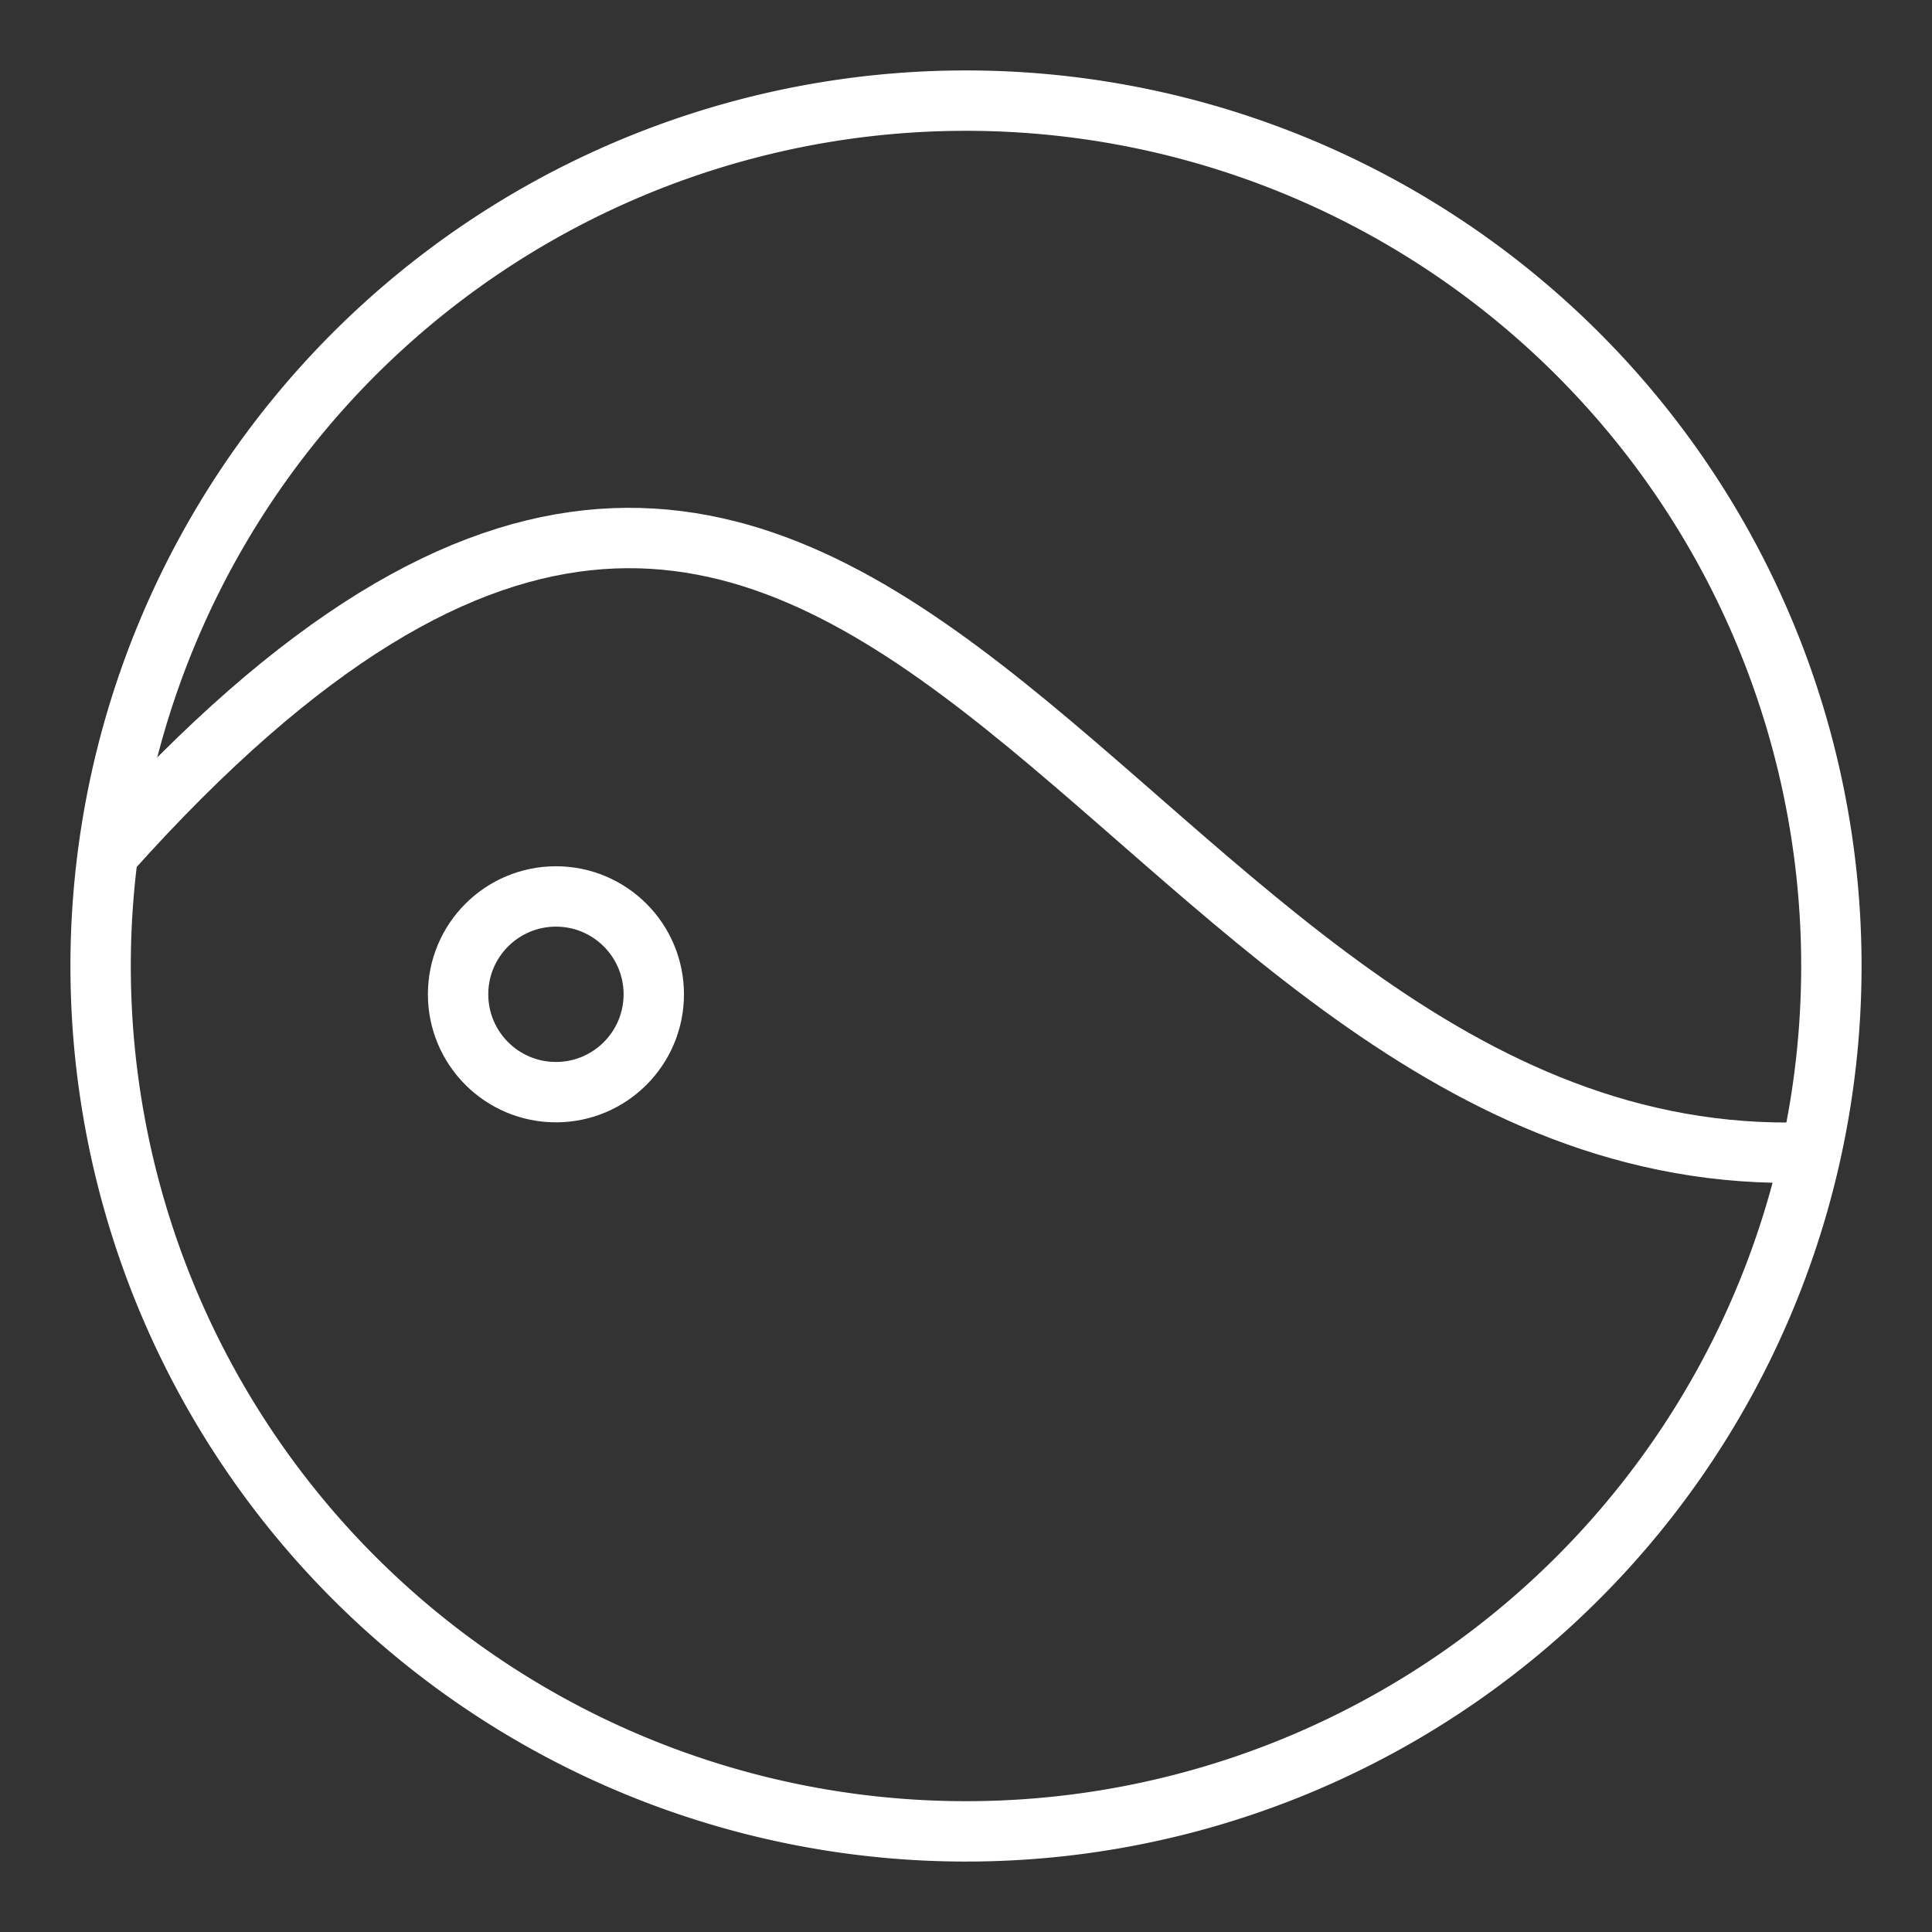<ns0:svg xmlns:ns0="http://www.w3.org/2000/svg" viewBox="0 0 48 48" style="stroke-width:1.5px"><ns0:rect x="0" y="0" width="48" height="48" fill="#333333" stroke="none"/><ns0:defs style="stroke-width:1.5px"><ns0:style style="stroke-width:1.5px">.a{fill:none;stroke:#fff;stroke-linecap:round;stroke-linejoin:round;}</ns0:style></ns0:defs><ns0:path class="a" d="M45.5,24A21.5,21.5,0,1,1,24,2.5,21.5,21.5,0,0,1,45.5,24Z" style="stroke-width:1.5px" /><ns0:path class="a" d="M44.891,28.631c-17.527.557-23.037-28.826-42.155-7.48" style="stroke-width:1.5px" /><ns0:circle class="a" cx="13.812" cy="24.703" r="2.431" style="stroke-width:1.5px" /></ns0:svg>